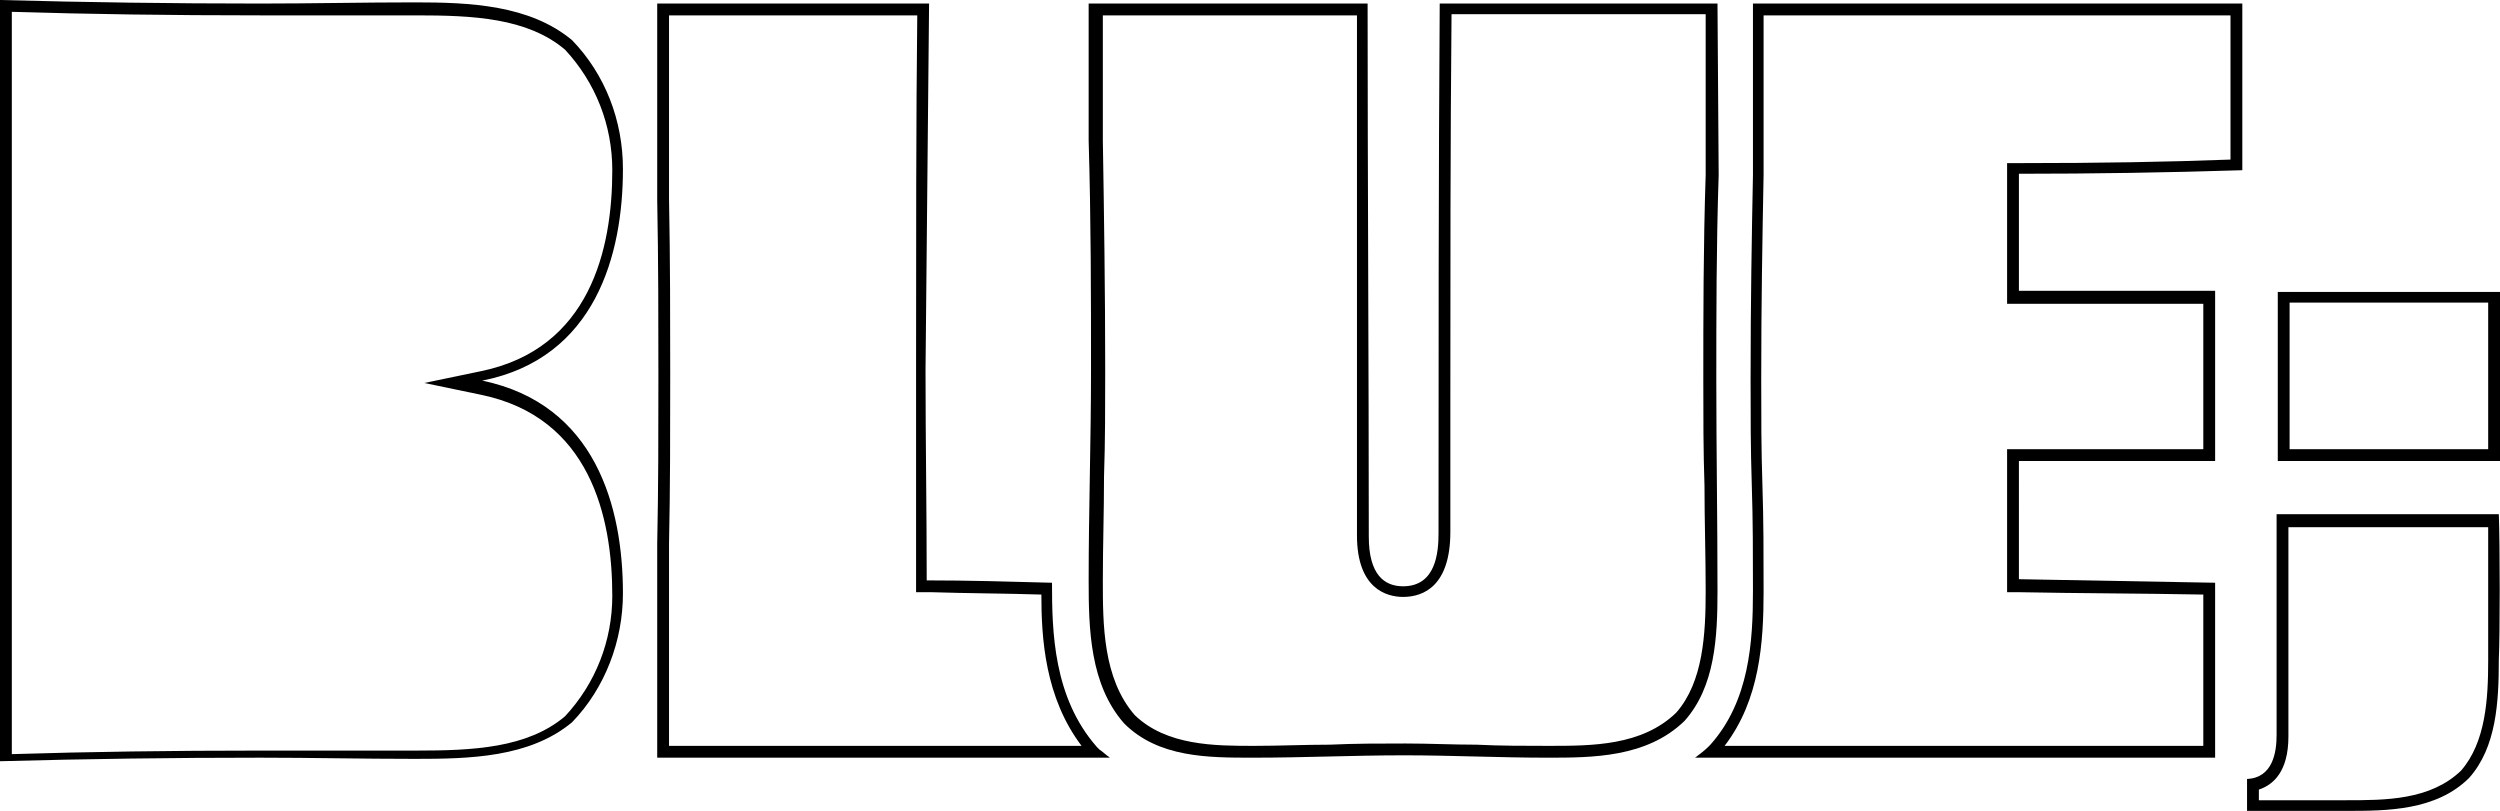 <?xml version="1.0" encoding="utf-8"?>
<!-- Generator: Adobe Illustrator 24.0.2, SVG Export Plug-In . SVG Version: 6.00 Build 0)  -->
<svg version="1.1" id="Capa_1" xmlns="http://www.w3.org/2000/svg" xmlns:xlink="http://www.w3.org/1999/xlink" x="0px" y="0px"
	 viewBox="0 0 211.5 68.6" style="enable-background:new 0 0 211.5 68.6;" xml:space="preserve">
<title>Recurso 10</title>
<g id="Capa_2_1_">
	<g id="Capa_1-2">
		<g>
			<path d="M144.3,1.3l0,13.5c-0.2,6-0.2,12.1-0.2,17.4c0,3,0,6,0.1,8.9c0,2.9,0.1,5.9,0.1,8.9c0,3.6-0.2,7.7-2.5,10.3
				c-2.9,2.8-7.1,2.8-10.8,2.8c-2,0-4.1,0-6.1-0.1c-2,0-4-0.1-6-0.1c-2.1,0-4.3,0-6.4,0.1c-2.1,0-4.3,0.1-6.4,0.1
				c-3.3,0-7.4,0-10.1-2.6c-2.7-3.1-2.7-7.7-2.7-11.4c0-2.9,0.1-5.9,0.1-8.8c0.1-2.9,0.1-6,0.1-9c0-6.6-0.1-13.3-0.2-19.4V1.3h21.5
				c0,6.4,0,13.1,0,19.8c0,8.3,0,16.6,0,24.2c0,4.5,2.5,5.2,3.9,5.2c1.8,0,4-1,4-5.5c0-3.4,0-7,0-10.7c0-11.1,0-22.5,0.1-33.1H144.3
				 M145.3,0.3h-23.5c-0.1,14.4-0.1,30.7-0.1,44.8c0,1.6-0.2,4.5-3,4.5c-1.6,0-2.9-1-2.9-4.2c0-14.2-0.1-30.6-0.1-45.1H92.1v11.6
				c0.2,6.7,0.2,13.4,0.2,19.4s-0.2,11.9-0.2,17.8c0,4.1,0.1,8.8,3,12.1c2.9,2.9,7.1,2.9,10.9,2.9c4.3,0,8.5-0.2,12.8-0.2
				c4,0,8.1,0.2,12.1,0.2c3.8,0,8.4,0,11.6-3.1c2.6-2.9,2.8-7.1,2.8-11c0-6-0.1-11.9-0.1-17.8c0-5.4,0-11.4,0.2-17.4L145.3,0.3
				L145.3,0.3z"/>
		</g>
		<g>
			<path d="M188.7,1.3v12.2c-5.3,0.2-11,0.3-17.9,0.3h-1v1v9.9v1h1h15.6v1.2v5v5V38h-15.6h-1v1v10.1l0,1l1,0
				c5.1,0.1,10.4,0.1,15.6,0.2v12.8h-40.5c3-3.9,3.3-8.8,3.3-13.1c0-3,0-6-0.1-9c-0.1-3-0.1-5.8-0.1-8.9c0-6.4,0.1-12,0.2-17.3V1.3
				H188.7 M189.7,0.3h-41.4v14.5c-0.1,5.1-0.2,10.8-0.2,17.3c0,3,0,5.9,0.1,8.9s0.1,6,0.1,9c0,4.3-0.3,9.3-3.6,13l-0.1,0.1l-0.1,0.1
				c-0.3,0.3-0.7,0.6-1.1,0.9h44V49.3c-5.5-0.1-11.1-0.2-16.6-0.3V39h16.6v-2.2c0-1.6,0-3.4,0-5s0-3.3,0-5v-2.2h-16.6v-9.9
				c6.3,0,12.6-0.1,18.9-0.3V0.3L189.7,0.3z"/>
		</g>
		<g>
			<path d="M77.6,1.3c-0.1,8.4-0.1,20.1-0.1,30c0,3,0,6,0,9c0,3,0,5.9,0,8.8v1l1,0l0.3,0c3.1,0.1,6.2,0.1,9.3,0.2
				c0,3.7,0.3,8.7,3.4,12.8H56.6l0-17.1c0.1-4.7,0.1-9.5,0.1-14.2c0-4.6,0-9.8-0.1-15V1.3H77.6 M78.6,0.3H55.6v16.6
				c0.1,5.2,0.1,10.3,0.1,15c0,4.7,0,9.4-0.1,14.1v18.1h38.3c-0.3-0.2-0.6-0.5-0.9-0.7l-0.1-0.1l-0.1-0.1c-3.7-4.2-3.8-9.8-3.8-13.9
				c-3.6-0.1-7.1-0.2-10.6-0.2c0-5.9-0.1-11.8-0.1-17.8C78.4,21.7,78.5,10.1,78.6,0.3L78.6,0.3z"/>
		</g>
		<g>
			<path d="M1,1c6.5,0.2,13.4,0.3,21,0.3c2.2,0,4.4,0,6.6,0c2.2,0,4.4,0,6.6,0c4.8,0,9.4,0.2,12.6,2.9c2.6,2.8,4,6.4,4,10.2
				c0,6.7-1.9,15.1-11.1,17l-4.8,1l4.8,1c9.2,1.9,11.1,10.3,11.1,17c0,3.8-1.4,7.4-4,10.2c-3.2,2.7-7.8,2.9-12.6,2.9
				c-2.2,0-4.4,0-6.6,0c-2.2,0-4.4,0-6.6,0c-7.6,0-14.5,0.1-21,0.3V1 M0,0v64.4c7.3-0.2,14.7-0.3,22-0.3c4.4,0,8.7,0.1,13.1,0.1
				c4.6,0,9.7-0.1,13.3-3.1c2.8-2.9,4.3-6.9,4.3-10.9c0-7.3-2.3-16-11.9-18c9.6-1.9,11.9-10.7,11.9-17.9c0-4.1-1.5-8-4.3-10.9
				c-3.6-3-8.7-3.2-13.3-3.2c-4.4,0-8.7,0.1-13.1,0.1C14.6,0.3,7.3,0.2,0,0L0,0z"/>
		</g>
		<g>
			<path d="M210.5,44.5c0,3.2,0,9.5,0,11.4c0,3.2-0.2,6.9-2.3,9.3c-2.6,2.5-6.4,2.5-9.7,2.5h-7.4v-0.9c1.2-0.4,2.5-1.5,2.5-4.5v-0.7
				v-17H210.5 M211.4,43.5h-18.8c0,6.5,0,12.7,0,18c0,0.2,0,0.5,0,0.7c0,1.4-0.3,3.6-2.5,3.7v2.7c1.4,0,7,0,8.4,0
				c3.4,0,7.6,0,10.4-2.8c2.3-2.6,2.5-6.4,2.5-10C211.5,53.8,211.5,46.1,211.4,43.5L211.4,43.5z"/>
		</g>
		<g>
			<path d="M210.5,25.7V38h-16.8v-9.9v-2.5H210.5 M211.5,24.7h-18.8c0,1.1,0,2.3,0,3.5V39h18.8V24.7L211.5,24.7z"/>
		</g>
	</g>
</g>
</svg>
